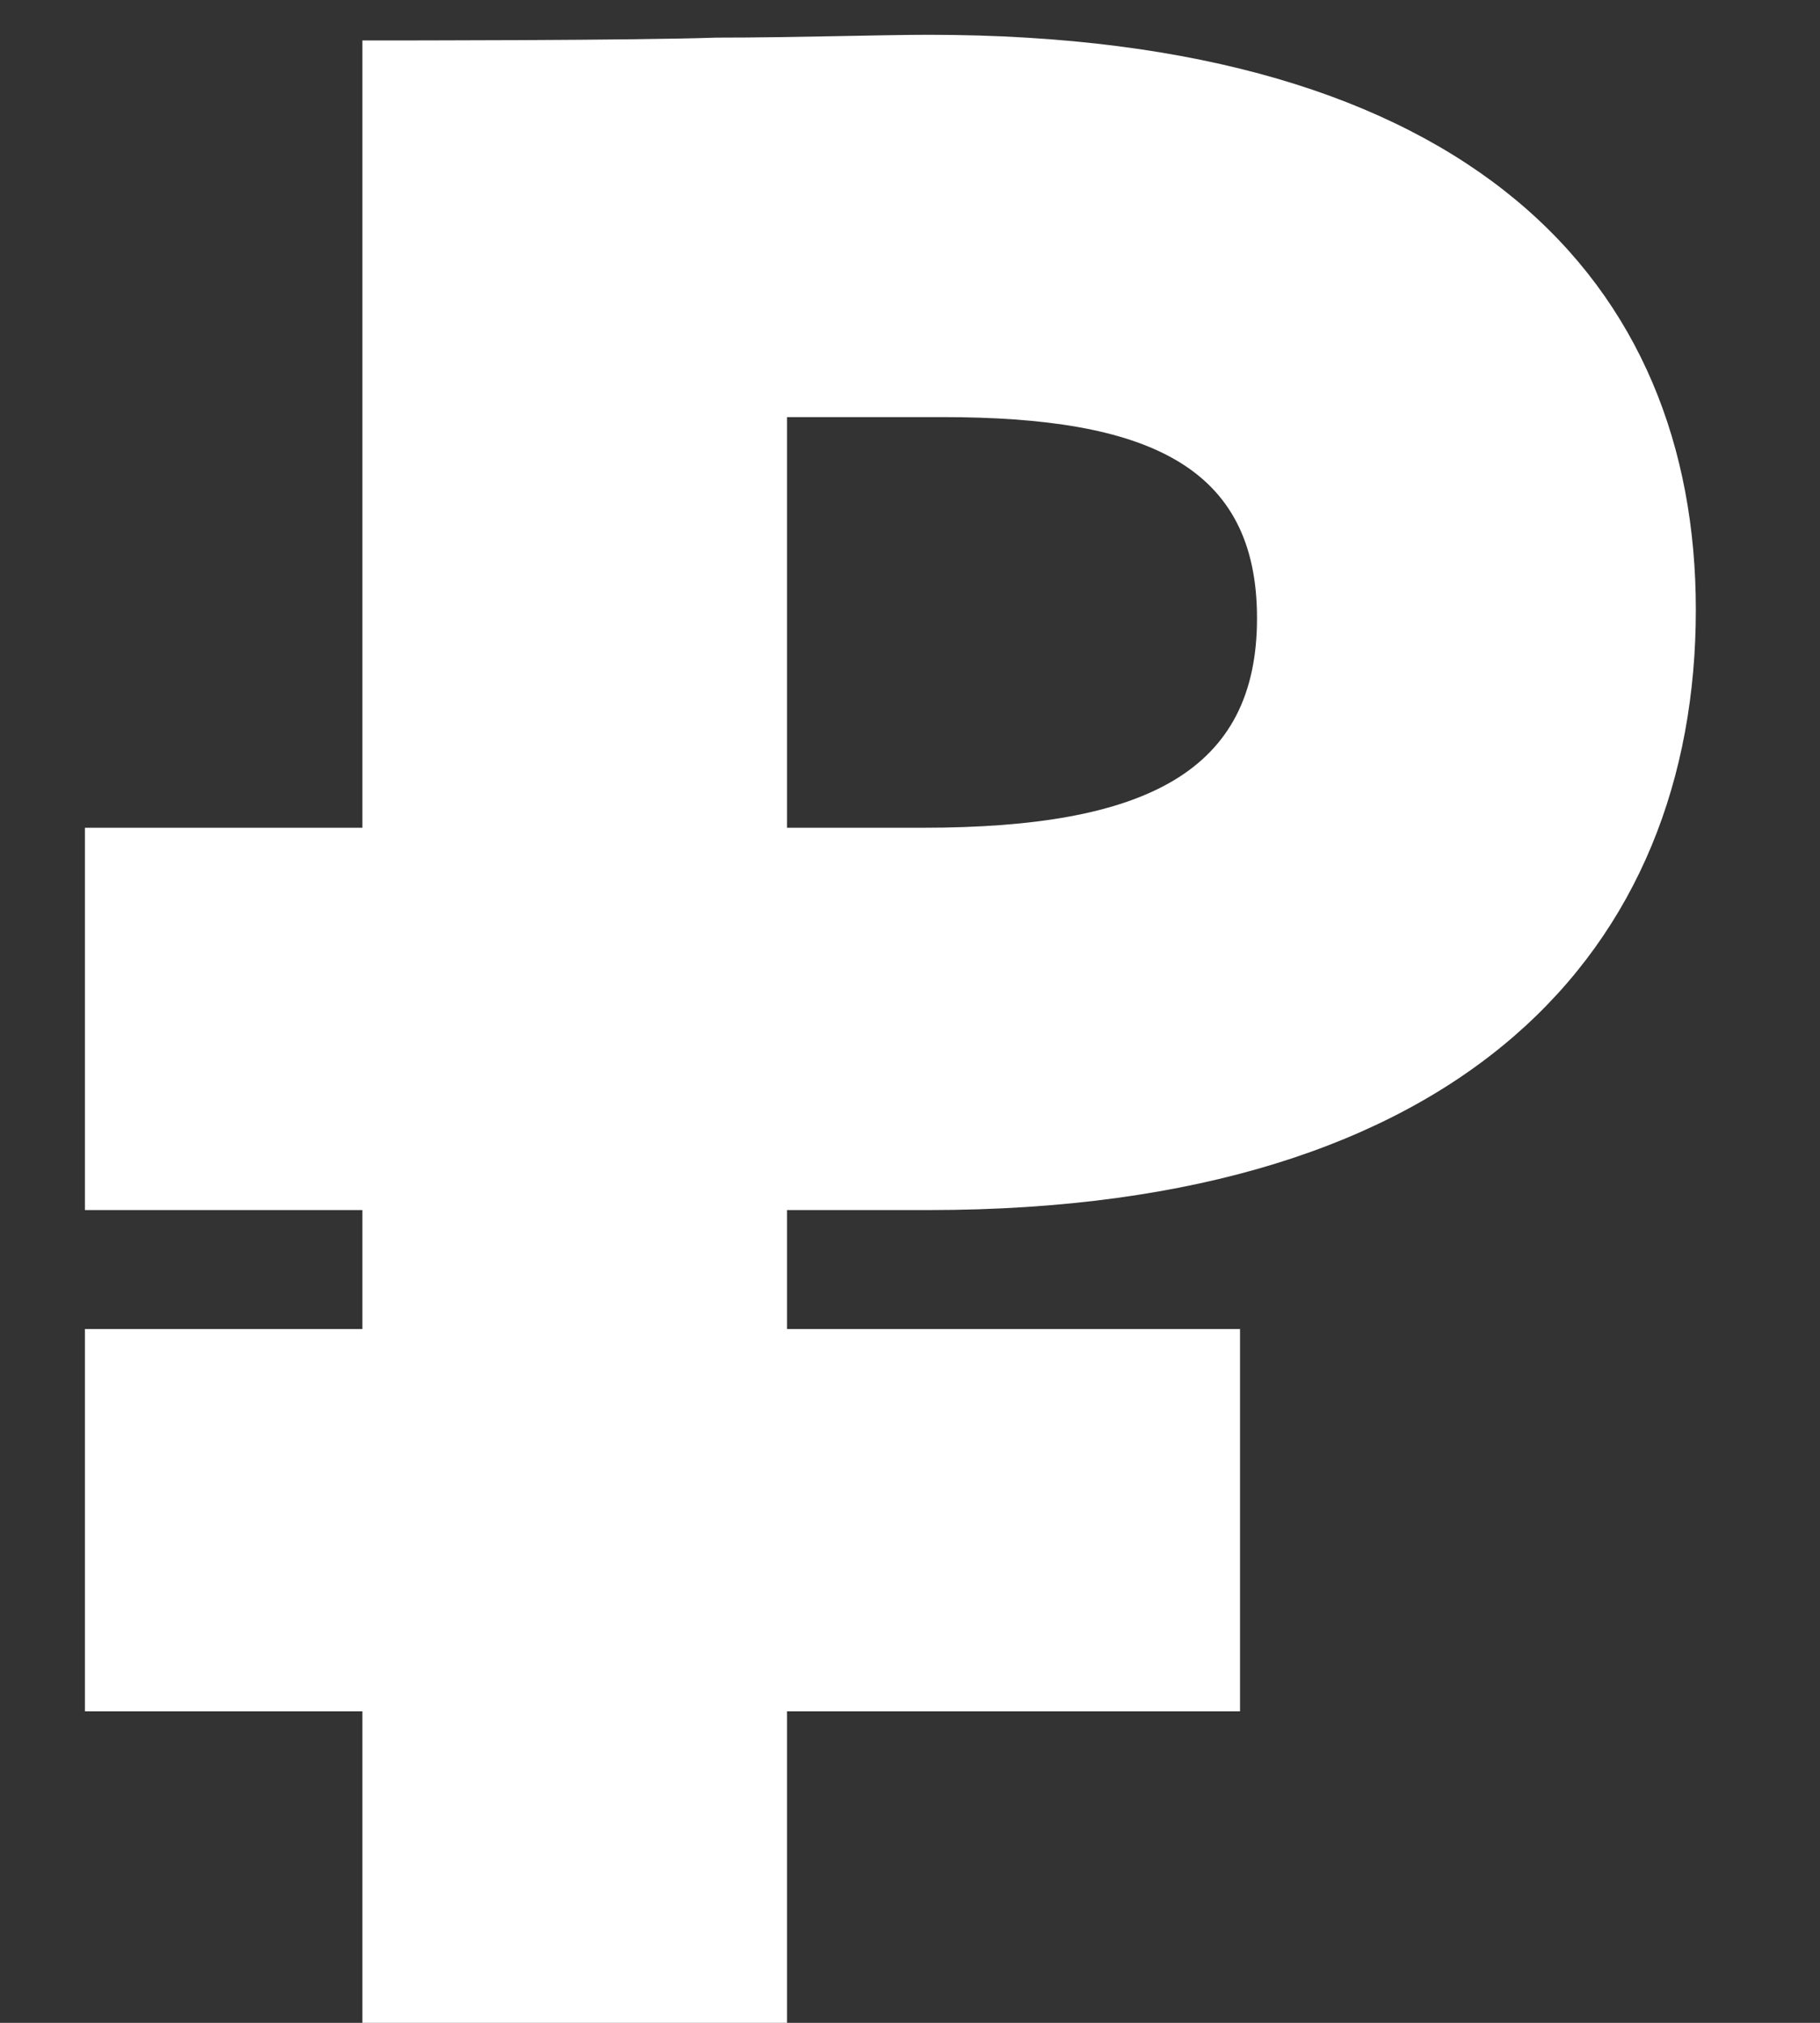 <svg width="9" height="10" viewBox="0 0 9 10" fill="none" xmlns="http://www.w3.org/2000/svg">
<rect x="0" y="0" width="9" height="10" fill="#333333" stroke="none"/>
<path d="M0.42 5.982V4.092H1.792V0.2C2.016 0.2 3.136 0.2 3.542 0.186C3.934 0.186 4.354 0.172 4.592 0.172C7.28 0.172 8.386 1.404 8.386 3.014C8.386 4.68 7.252 5.982 4.592 5.982H3.892V6.57H6.132V8.46H3.892V10H1.792V8.46H0.42V6.57H1.792V5.982H0.42ZM4.662 2.062H3.892V4.092H4.564C5.67 4.092 6.216 3.812 6.216 3.056C6.216 2.3 5.67 2.062 4.662 2.062Z" fill="white"/>
</svg>

